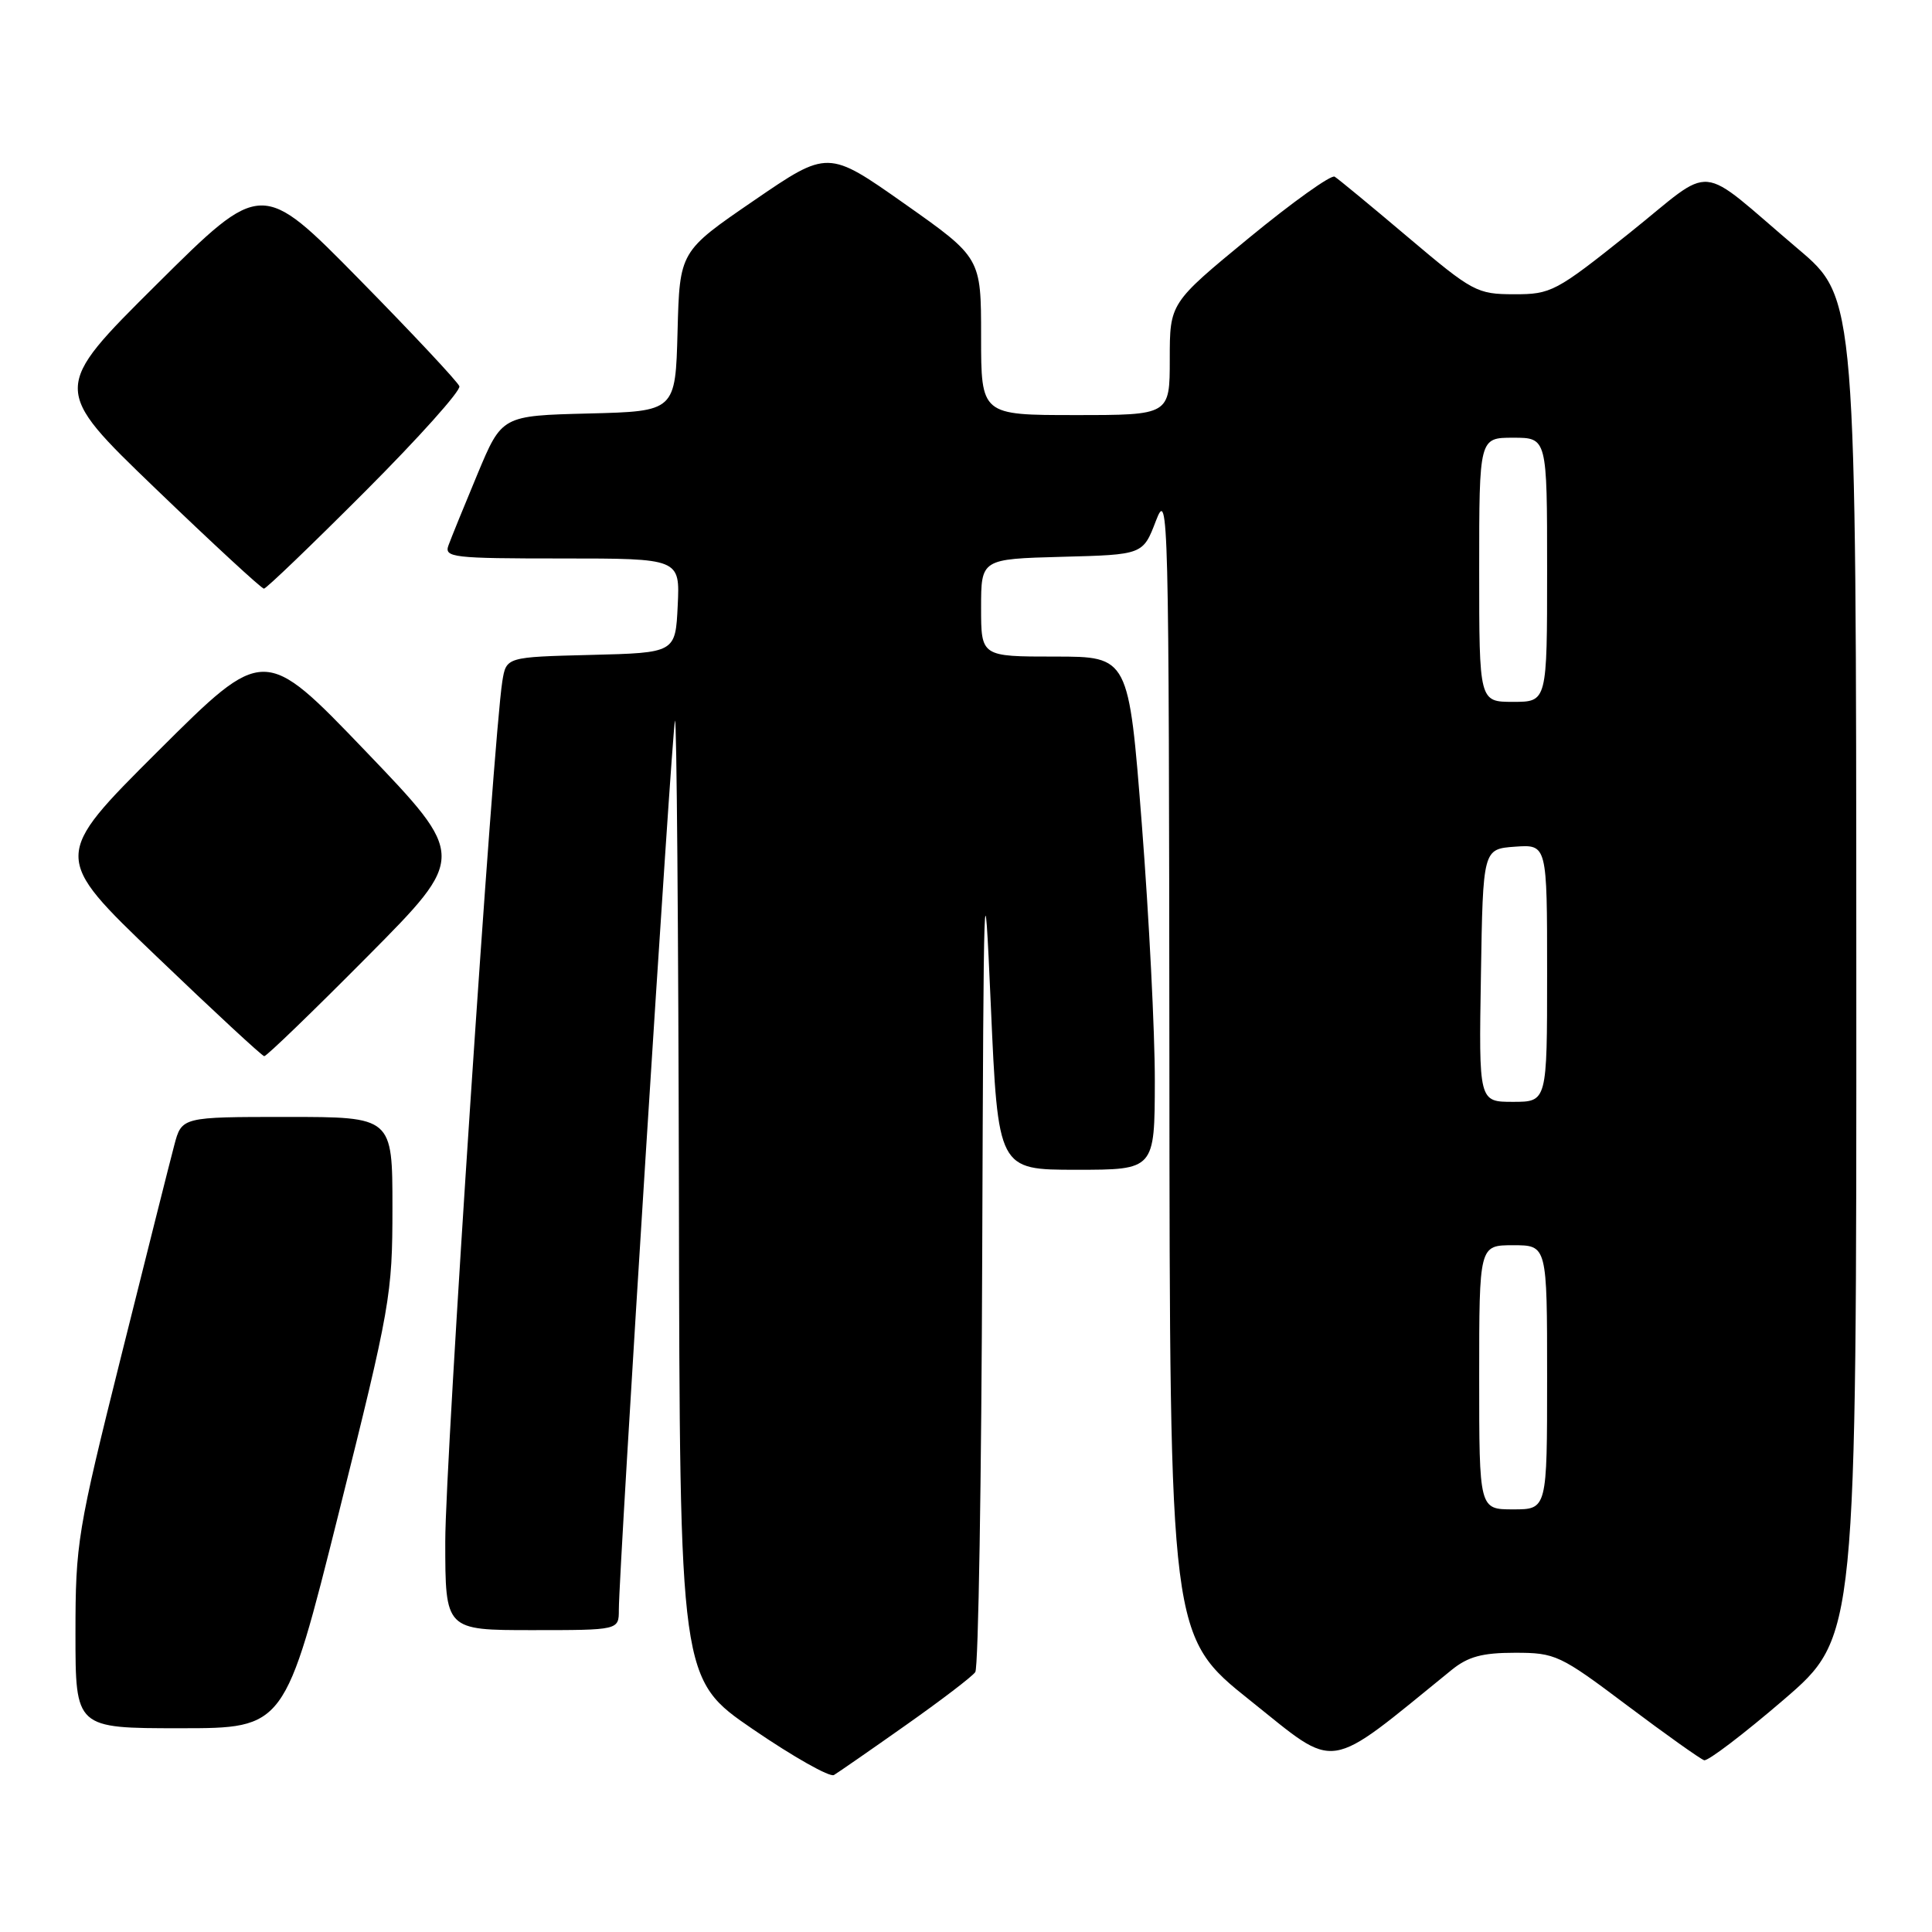 <?xml version="1.0" encoding="UTF-8" standalone="no"?>
<!DOCTYPE svg PUBLIC "-//W3C//DTD SVG 1.1//EN" "http://www.w3.org/Graphics/SVG/1.1/DTD/svg11.dtd" >
<svg xmlns="http://www.w3.org/2000/svg" xmlns:xlink="http://www.w3.org/1999/xlink" version="1.1" viewBox="0 0 256 256">
 <g >
 <path fill="currentColor"
d=" M 120.00 228.61 C 124.67 225.32 128.83 222.15 129.23 221.56 C 129.64 220.98 130.05 195.98 130.15 166.00 C 130.33 115.27 130.40 113.00 131.29 133.25 C 132.25 155.00 132.25 155.00 142.63 155.00 C 153.00 155.00 153.00 155.00 153.02 143.25 C 153.03 136.79 152.25 121.49 151.30 109.25 C 149.56 87.00 149.56 87.00 139.78 87.00 C 130.00 87.00 130.00 87.00 130.00 80.53 C 130.00 74.07 130.00 74.07 140.72 73.78 C 151.45 73.50 151.45 73.50 153.17 69.00 C 154.82 64.68 154.89 67.49 154.95 140.66 C 155.00 216.82 155.00 216.82 165.69 225.35 C 177.39 234.69 175.47 234.98 192.33 221.29 C 194.52 219.51 196.40 219.00 200.74 219.00 C 206.10 219.00 206.70 219.28 215.62 225.99 C 220.73 229.83 225.32 233.09 225.81 233.24 C 226.31 233.38 231.05 229.77 236.36 225.21 C 246.00 216.91 246.00 216.91 245.97 128.21 C 245.95 39.50 245.95 39.50 238.27 33.00 C 224.52 21.35 227.49 21.63 215.86 30.92 C 206.16 38.67 205.53 39.00 200.62 38.99 C 195.71 38.98 195.14 38.68 186.60 31.46 C 181.71 27.32 177.32 23.70 176.85 23.41 C 176.39 23.12 171.28 26.77 165.50 31.52 C 155.00 40.16 155.00 40.16 155.00 47.58 C 155.00 55.00 155.00 55.00 142.50 55.00 C 130.00 55.00 130.00 55.00 130.00 44.57 C 130.00 34.15 130.00 34.15 119.86 27.00 C 109.71 19.85 109.71 19.85 99.89 26.58 C 90.06 33.31 90.06 33.31 89.78 43.90 C 89.50 54.50 89.50 54.50 78.00 54.79 C 66.50 55.08 66.50 55.08 63.28 62.79 C 61.51 67.03 59.78 71.29 59.43 72.25 C 58.83 73.87 59.95 74.00 74.44 74.00 C 90.10 74.00 90.10 74.00 89.80 80.25 C 89.50 86.50 89.50 86.50 78.29 86.78 C 67.08 87.06 67.08 87.06 66.56 90.28 C 65.35 97.89 59.00 193.56 59.00 204.25 C 59.00 216.00 59.00 216.00 70.50 216.00 C 82.00 216.00 82.00 216.00 82.00 213.31 C 82.00 208.04 89.05 96.48 89.44 95.50 C 89.66 94.95 89.89 123.30 89.96 158.50 C 90.07 222.50 90.07 222.50 99.79 229.15 C 105.13 232.80 109.95 235.52 110.50 235.20 C 111.05 234.87 115.33 231.91 120.00 228.61 Z  M 44.88 200.51 C 51.73 173.10 52.00 171.57 52.00 160.01 C 52.00 148.00 52.00 148.00 38.04 148.00 C 24.08 148.00 24.08 148.00 23.09 151.75 C 22.54 153.81 19.38 166.40 16.05 179.72 C 10.26 202.90 10.00 204.48 10.00 216.47 C 10.00 229.00 10.00 229.00 23.88 229.00 C 37.75 229.00 37.75 229.00 44.88 200.51 Z  M 48.68 126.75 C 61.83 113.50 61.83 113.50 48.42 99.51 C 35.00 85.52 35.00 85.52 20.96 99.51 C 6.92 113.50 6.92 113.50 20.71 126.70 C 28.29 133.97 34.73 139.93 35.01 139.95 C 35.30 139.98 41.45 134.04 48.68 126.75 Z  M 48.39 65.11 C 55.46 58.03 61.08 51.76 60.87 51.18 C 60.67 50.61 54.69 44.22 47.59 37.00 C 34.67 23.86 34.67 23.86 20.76 37.68 C 6.85 51.50 6.85 51.50 20.62 64.75 C 28.20 72.04 34.66 78.00 34.97 78.00 C 35.28 78.00 41.31 72.20 48.39 65.11 Z  M 196.00 182.50 C 196.00 165.00 196.00 165.00 200.50 165.00 C 205.00 165.00 205.00 165.00 205.00 182.50 C 205.00 200.00 205.00 200.00 200.50 200.00 C 196.00 200.00 196.00 200.00 196.00 182.50 Z  M 196.23 129.25 C 196.50 112.50 196.50 112.50 200.75 112.19 C 205.00 111.89 205.00 111.89 205.00 128.94 C 205.00 146.00 205.00 146.00 200.48 146.00 C 195.95 146.00 195.95 146.00 196.23 129.25 Z  M 196.00 75.50 C 196.00 58.00 196.00 58.00 200.50 58.00 C 205.00 58.00 205.00 58.00 205.00 75.50 C 205.00 93.00 205.00 93.00 200.50 93.00 C 196.00 93.00 196.00 93.00 196.00 75.50 Z "/>
</g>
</svg>